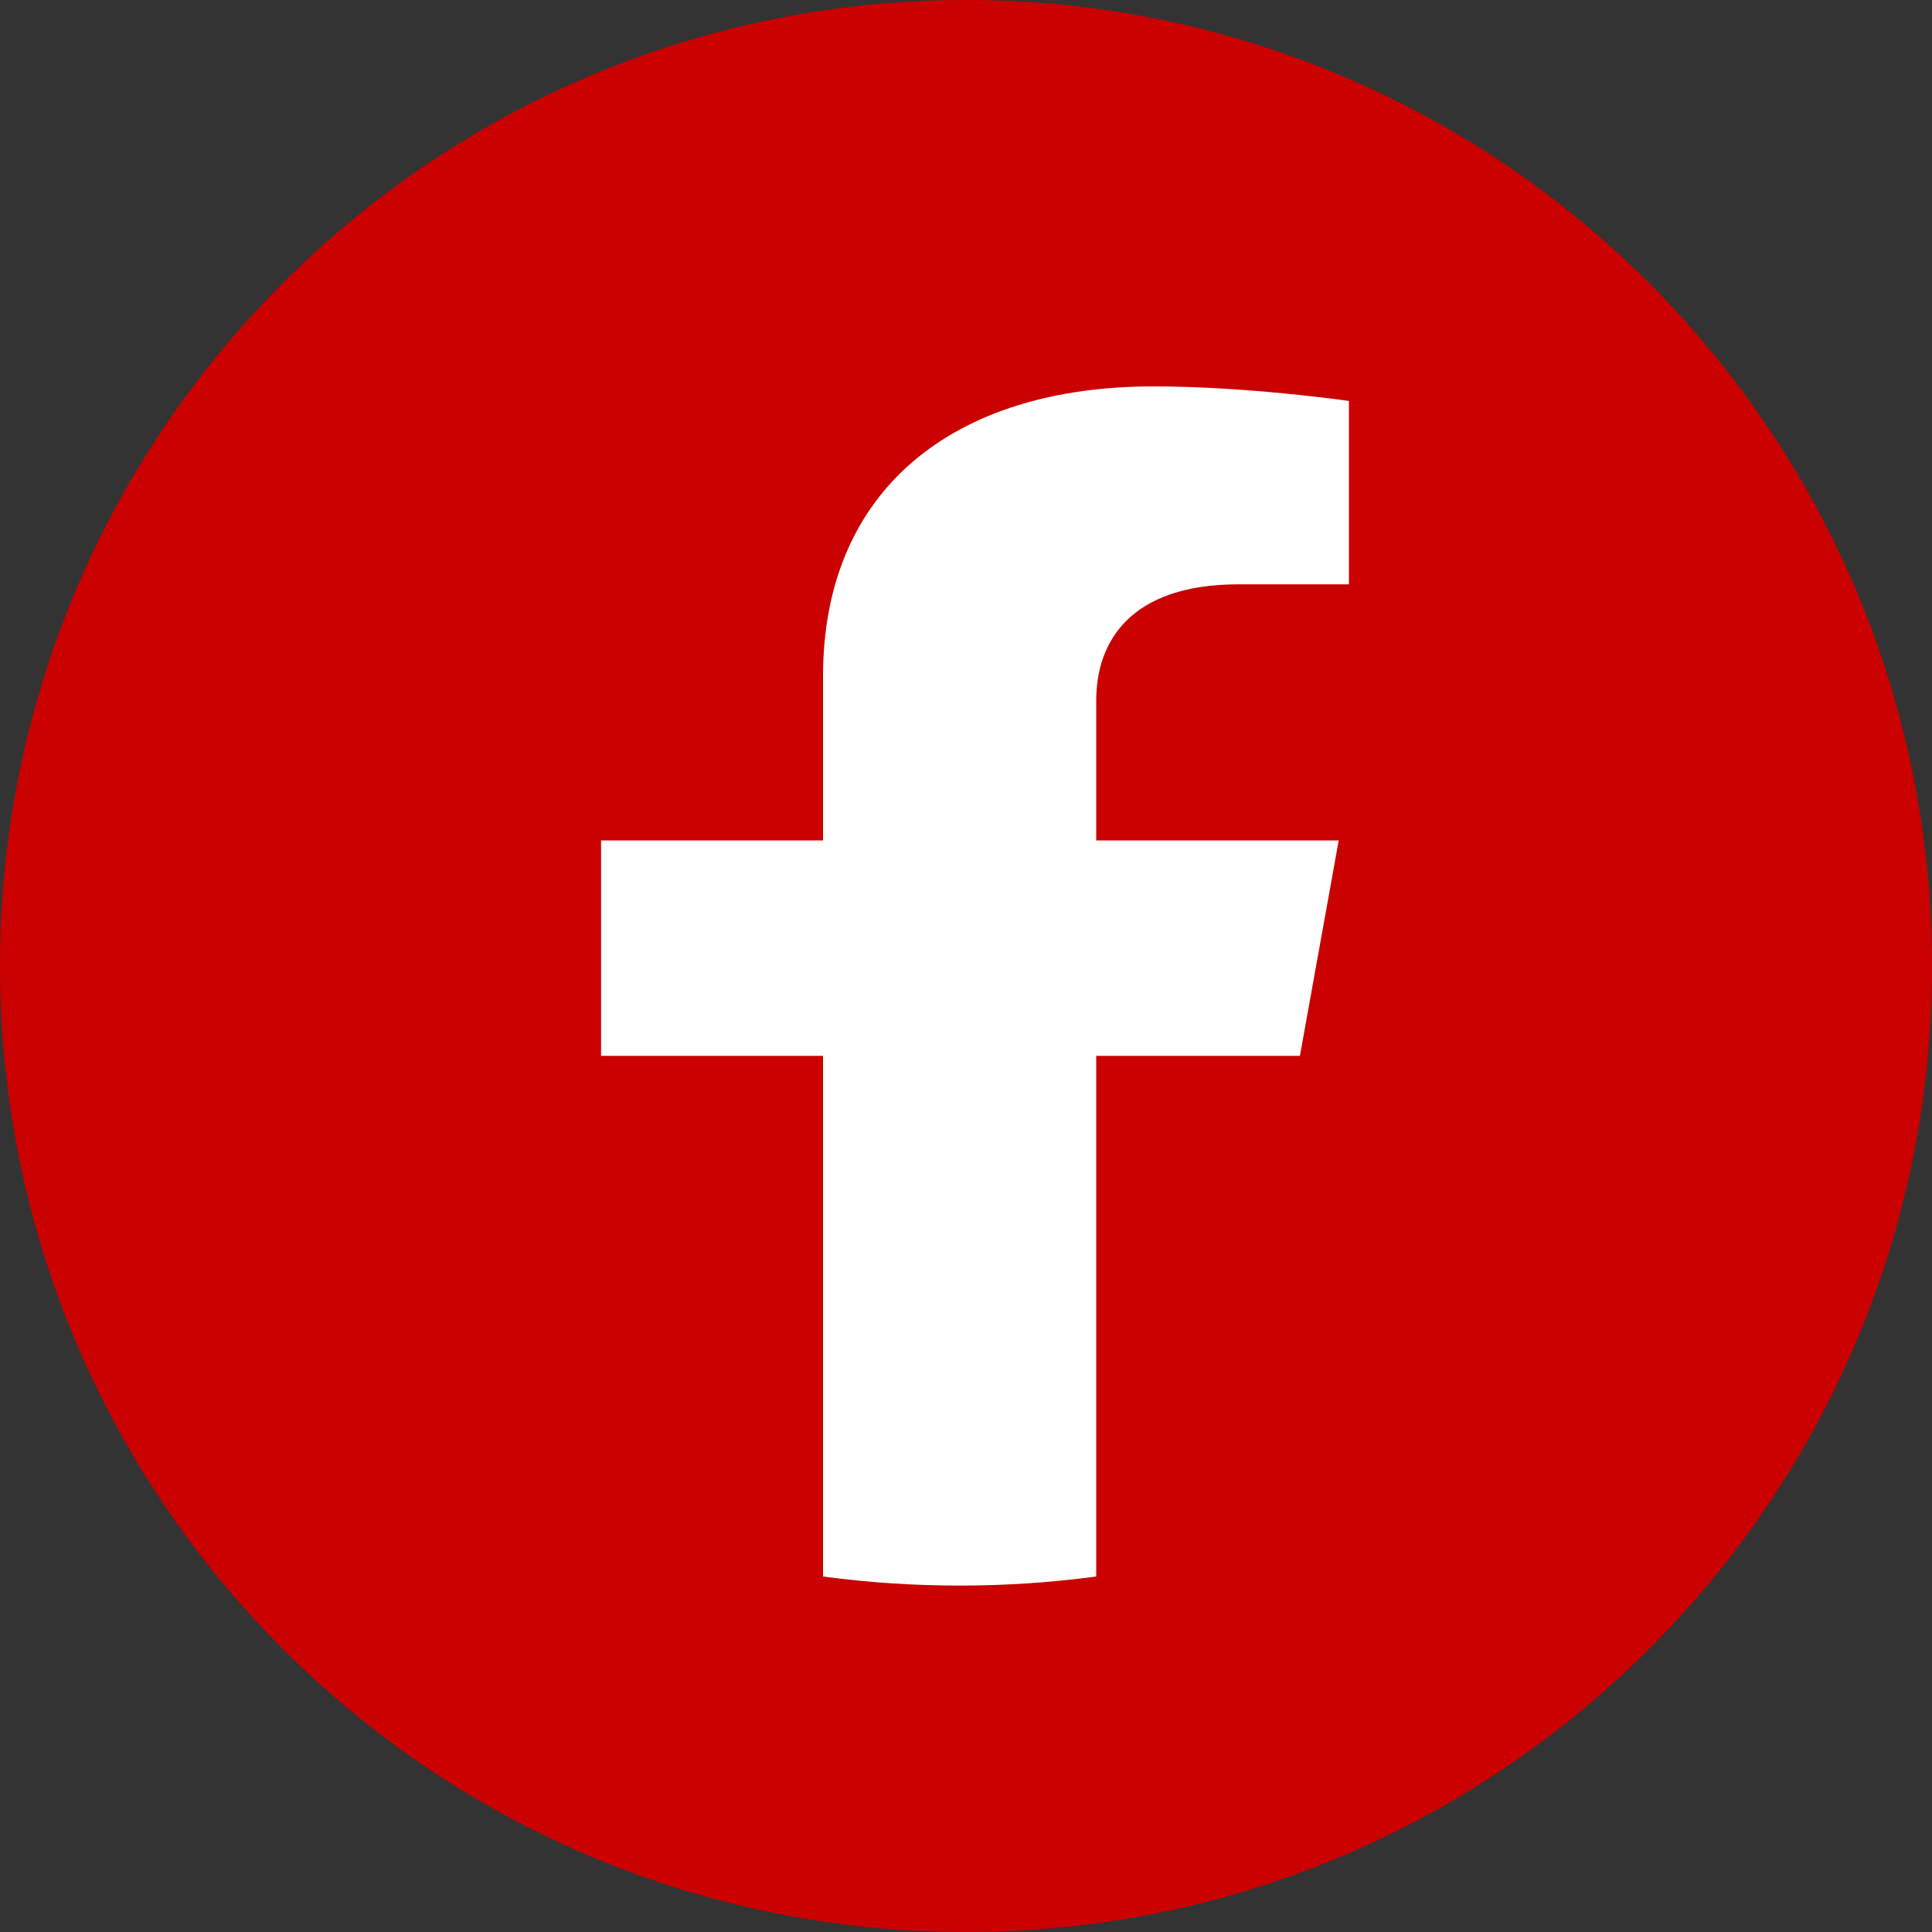<svg width="45" height="45" viewBox="0 0 45 45" fill="none" xmlns="http://www.w3.org/2000/svg">
<rect x="0" y="0" width="45" height="45" fill="#333333" stroke="none"/>
<path d="M45 22.5C45 34.926 34.926 45 22.5 45C10.074 45 0 34.926 0 22.5C0 10.074 10.074 0 22.5 0C34.926 0 45 10.074 45 22.5Z" fill="#CB0000"/>
<path d="M30.278 24.593L31.181 19.576H25.533V16.32C25.533 14.948 26.322 13.61 28.852 13.61H31.419V9.339C31.419 9.339 29.089 9 26.861 9C22.21 9 19.17 11.403 19.17 15.752V19.576H14V24.593H19.17V36.72C20.223 36.861 21.286 36.931 22.352 36.931C23.417 36.931 24.481 36.861 25.533 36.72V24.593H30.278Z" fill="white"/>
</svg>
